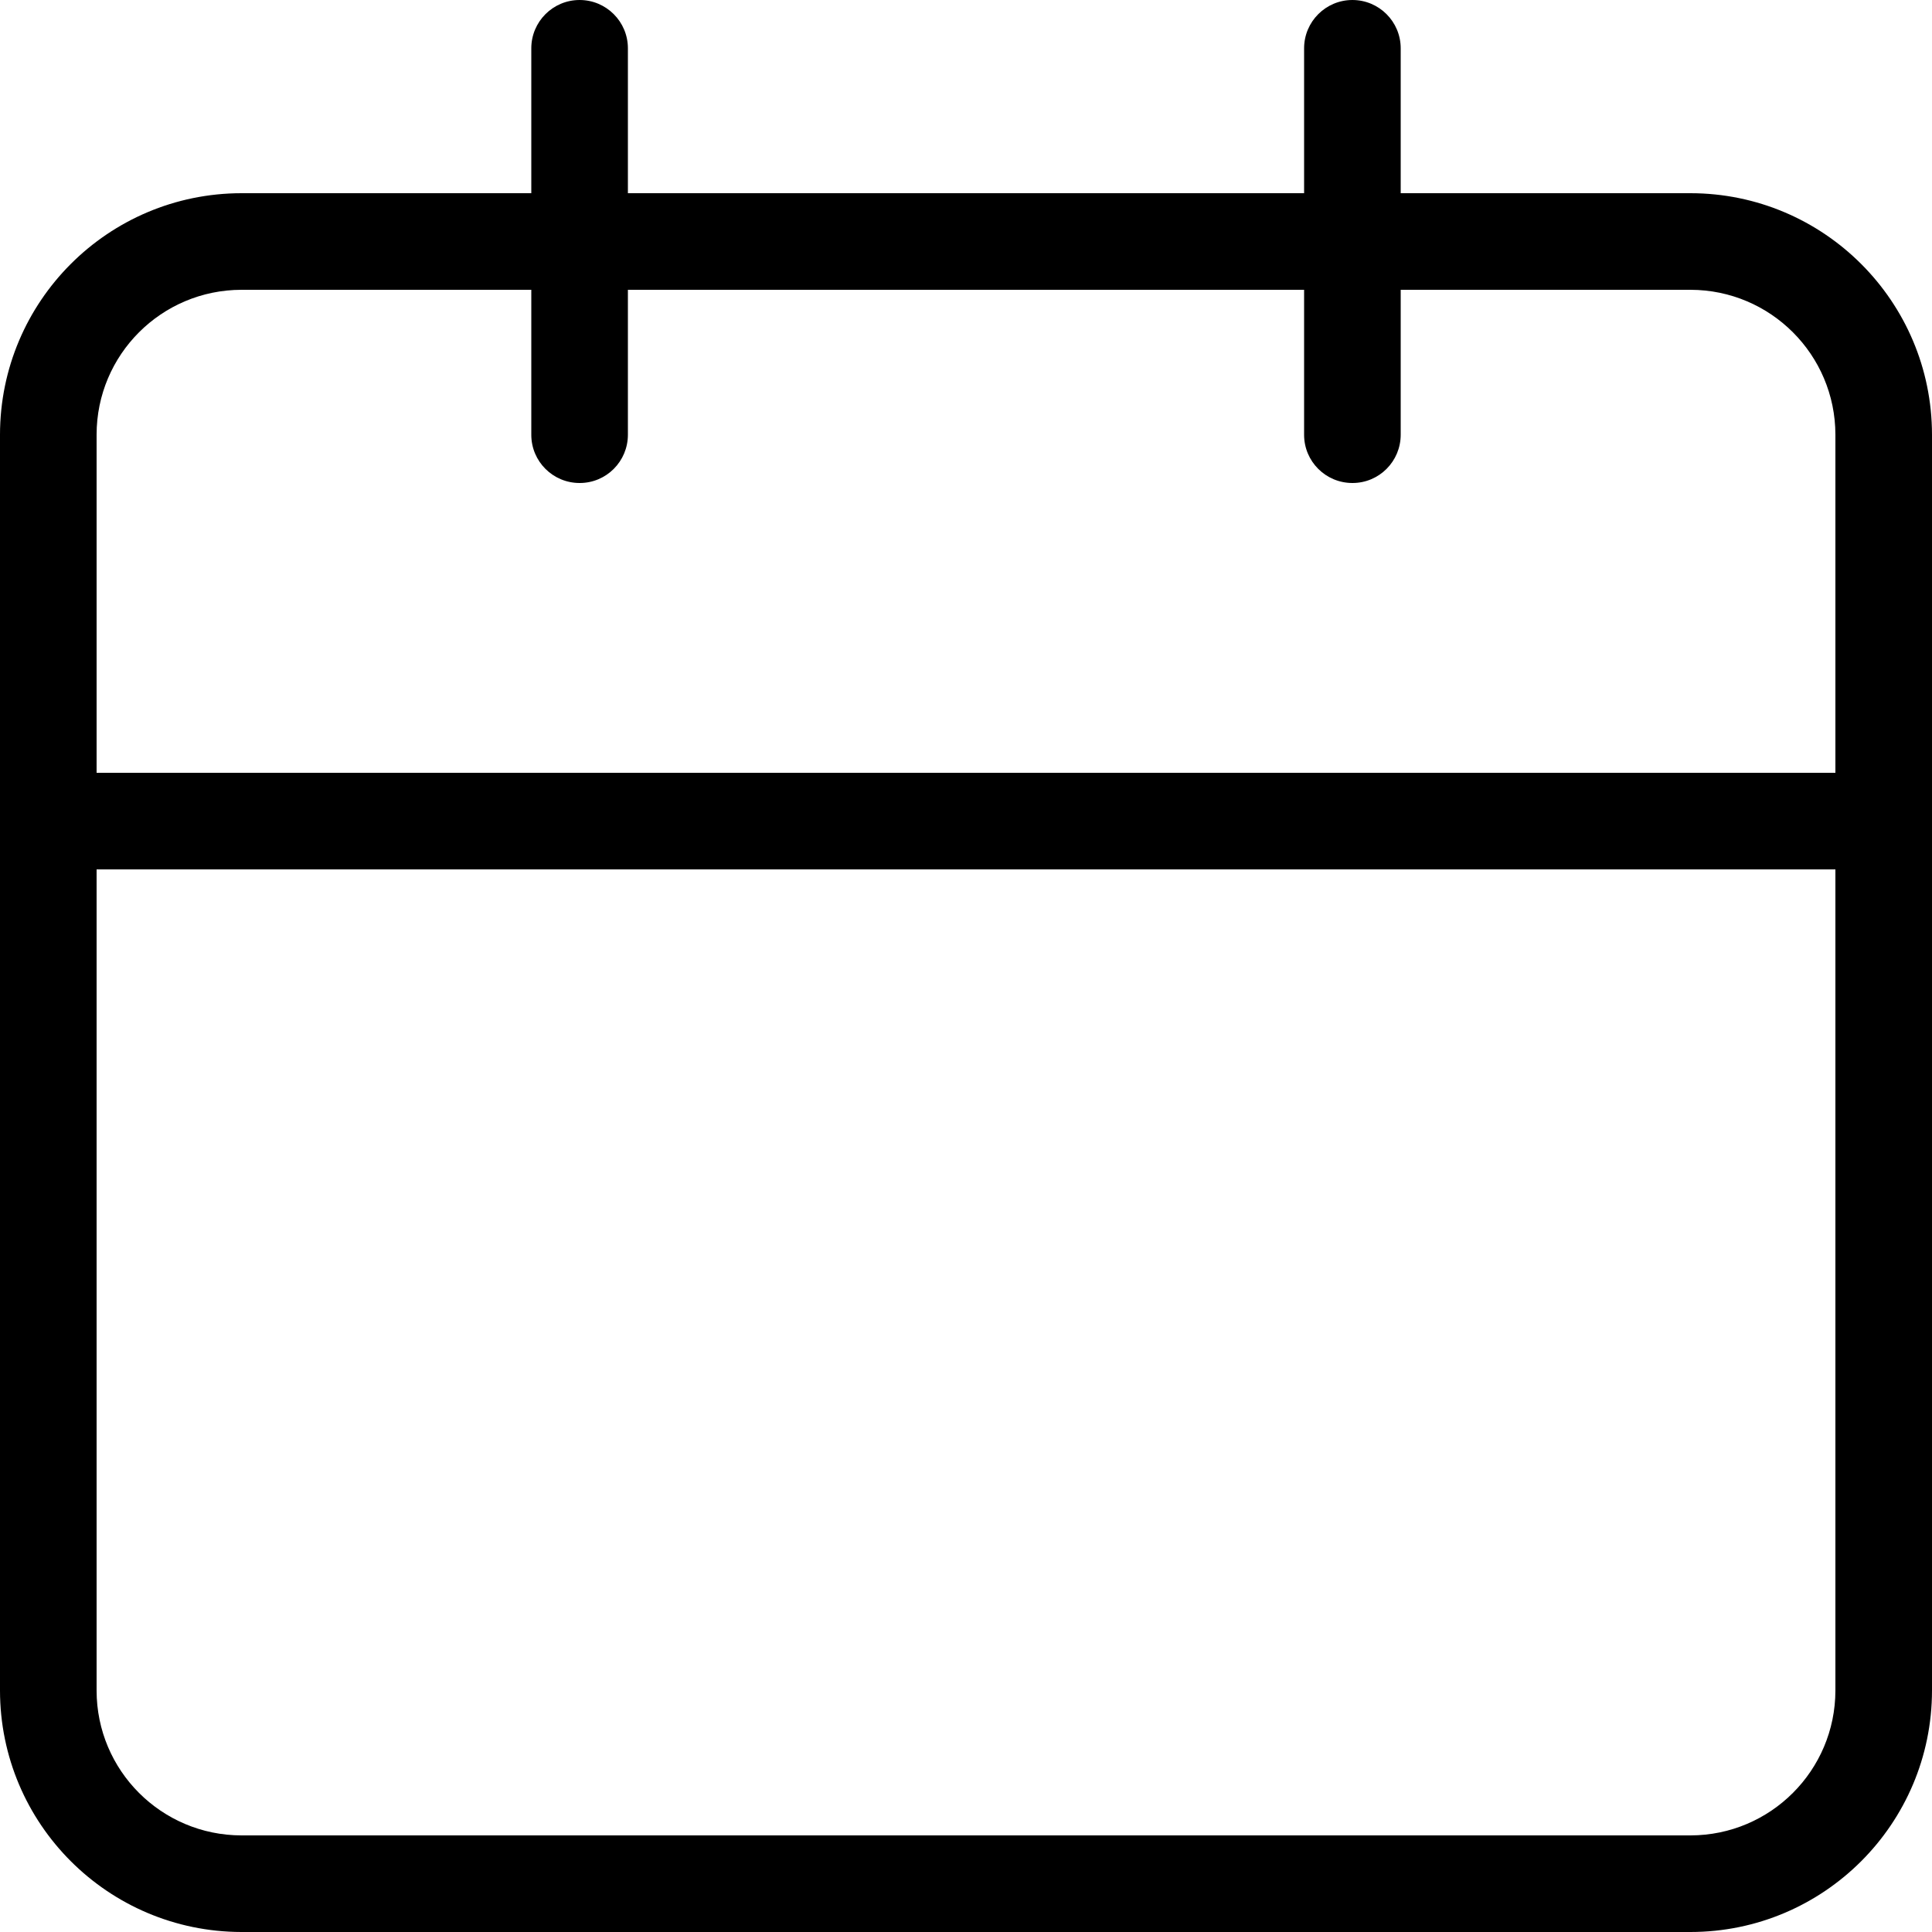 <svg width="20" height="20" viewBox="0 0 20 20" fill="none" xmlns="http://www.w3.org/2000/svg">
<path d="M17.5 2H14.5V0.5C14.5 0.224 14.276 0 14 0C13.724 0 13.5 0.224 13.5 0.5V2H6.5V0.5C6.5 0.224 6.276 0 6 0C5.724 0 5.5 0.224 5.5 0.5V2H2.5C1.119 2.001 0.001 3.12 -0 4.5V17.5C0.001 18.88 1.119 19.998 2.5 20H17.5C18.88 19.999 19.999 18.88 20 17.5V4.5C19.999 3.12 18.88 2.001 17.5 2ZM19 17.5C18.999 18.328 18.328 18.999 17.5 19H2.5C1.671 18.999 1 18.328 1 17.5V9H19V17.5ZM19 8H1V4.5C1 3.672 1.671 3.001 2.5 3H5.5V4.5C5.5 4.5 5.5 4.5 5.5 4.501C5.5 4.777 5.724 5 6 5C6 5 6 5 6.001 5C6.277 5 6.5 4.776 6.5 4.5V3H13.5V4.5C13.5 4.5 13.5 4.5 13.5 4.501C13.5 4.777 13.724 5 14 5C14 5 14 5 14.001 5C14.277 5 14.5 4.776 14.5 4.5V3H17.5C18.328 3.001 18.999 3.672 19 4.5V8Z" fill="black"/>
</svg>
